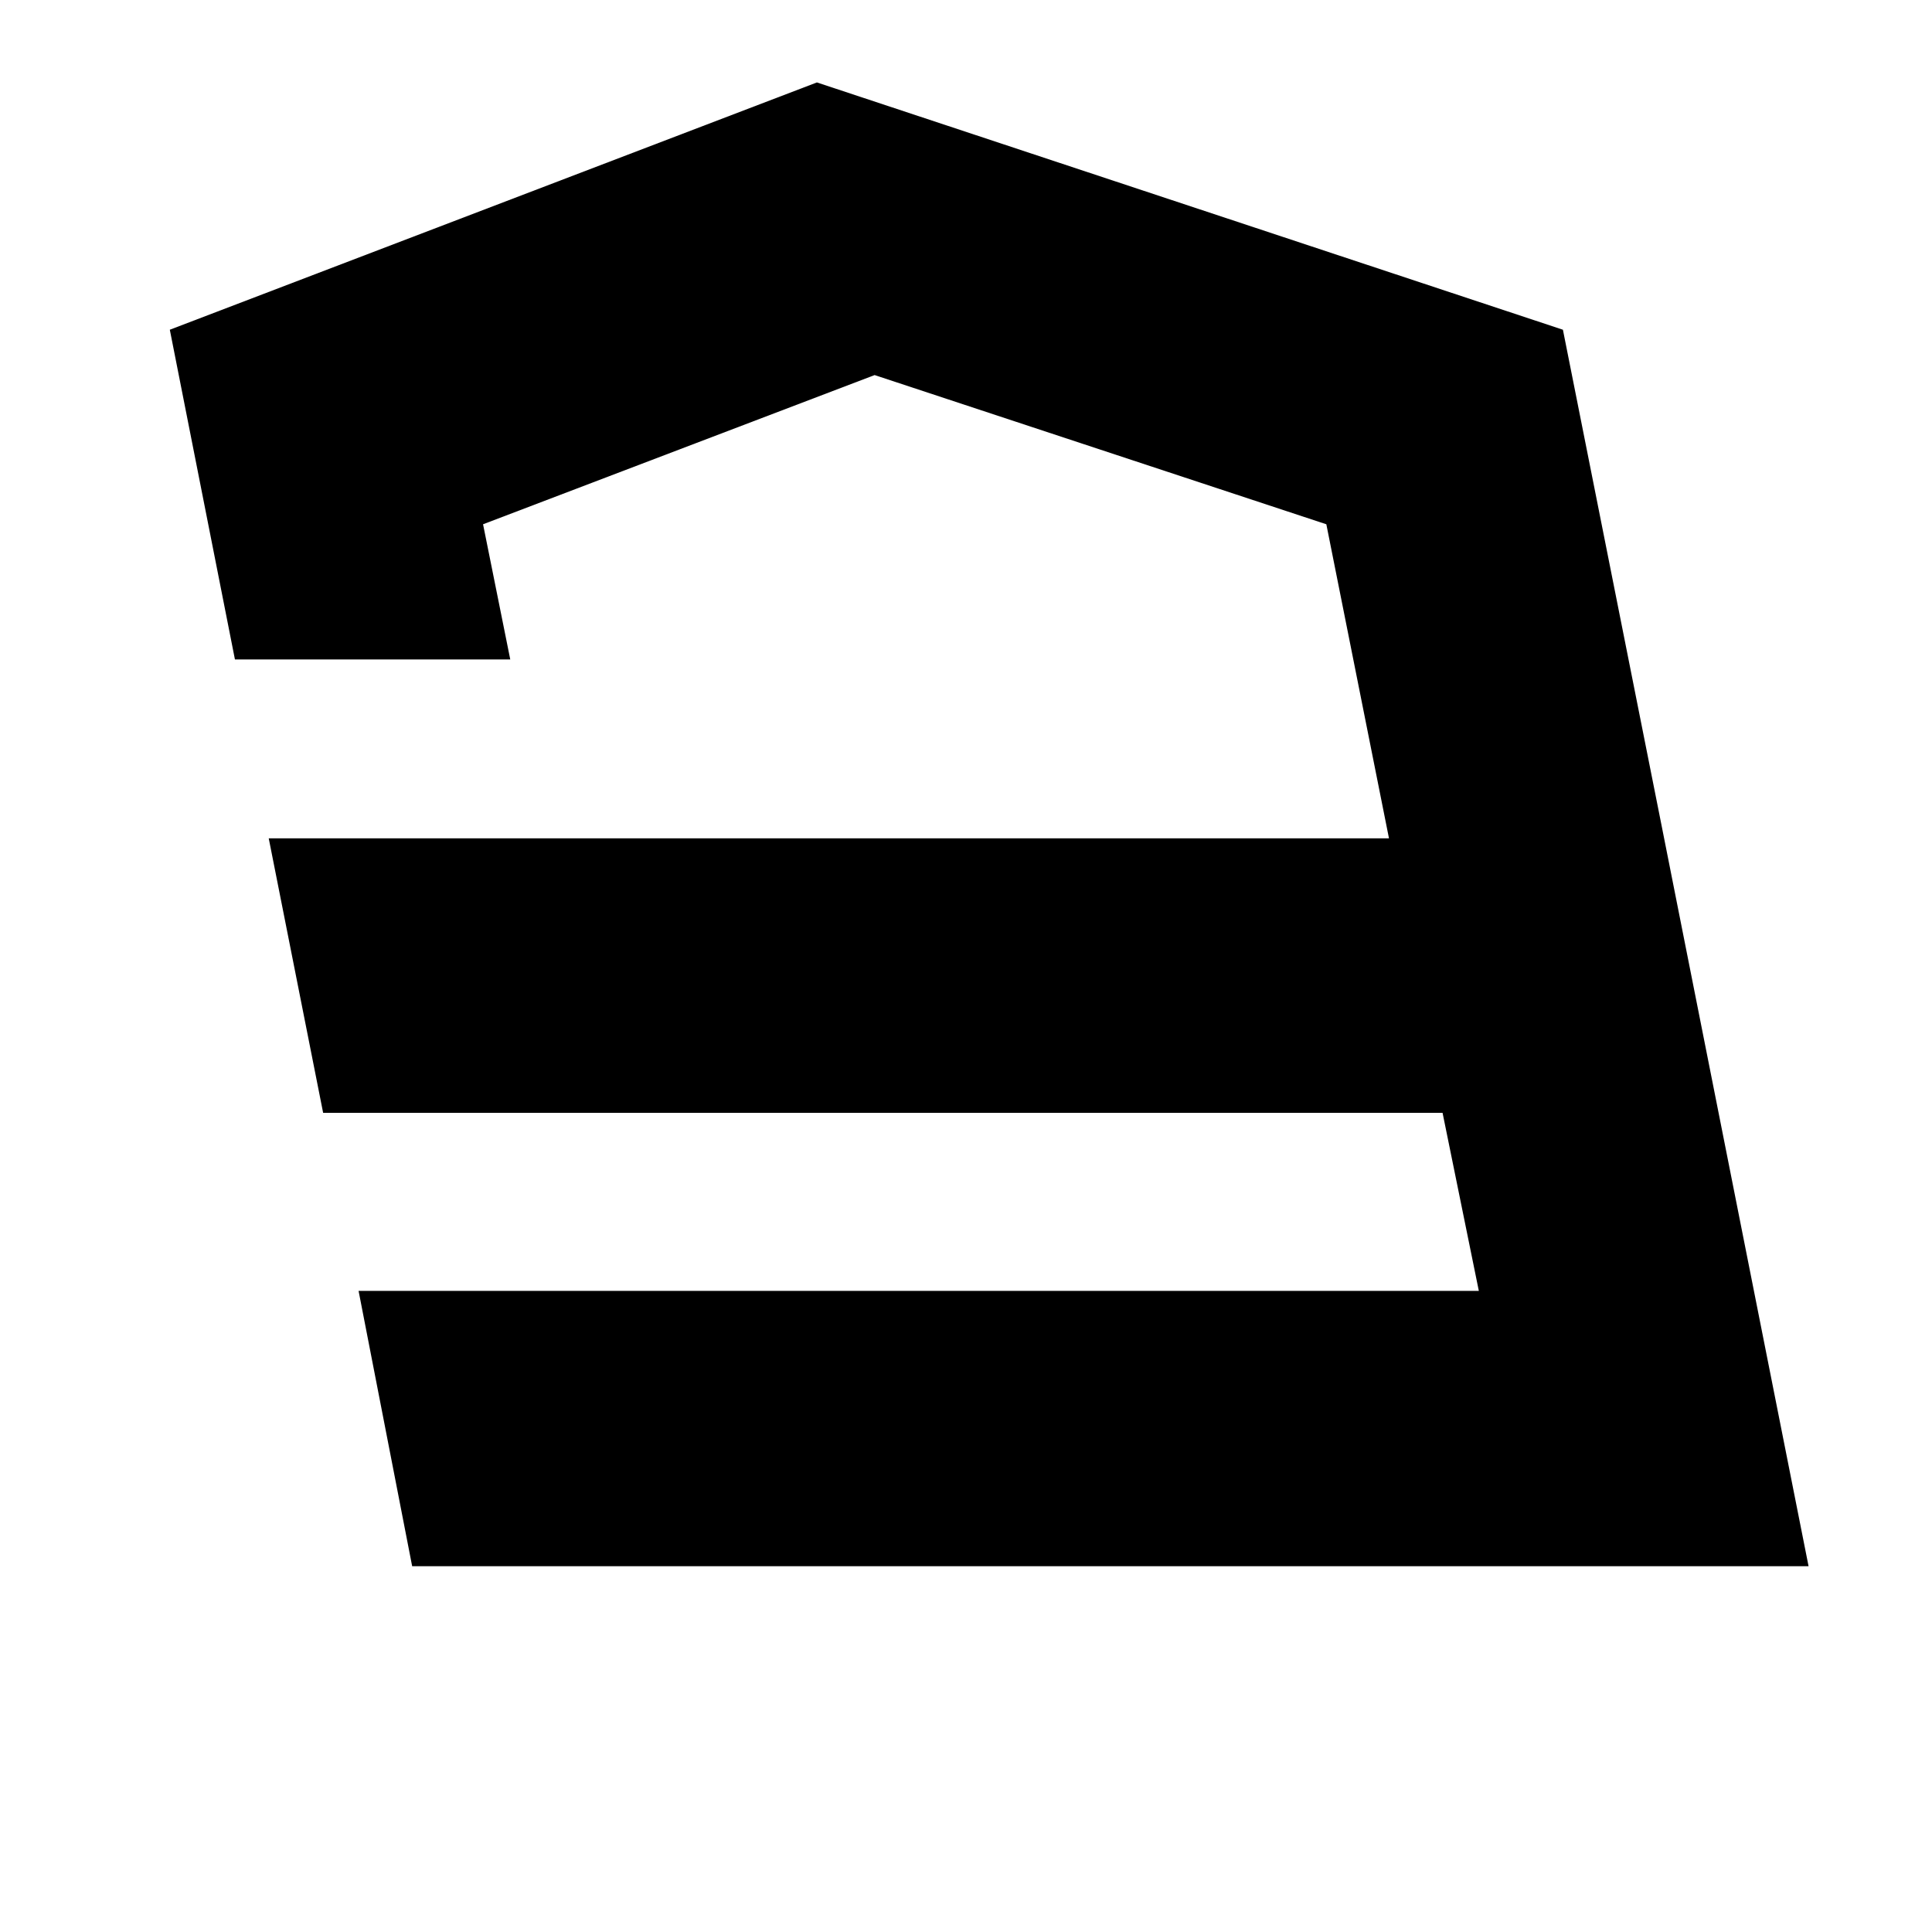 <svg width="24" height="24" viewBox="0 0 1000 1000">
  <path d="M213.333 810.667l-27.733-142.507h579.84l-18.773-92.16h-579.413l-28.16-142.080h579.84l-32.427-162.56-233.813-77.227-202.667 77.227 14.080 69.973h-142.507l-33.707-170.667 334.933-128 386.133 128 51.2 257.28 10.24 51.627 65.707 331.093h-722.773z" />
</svg>